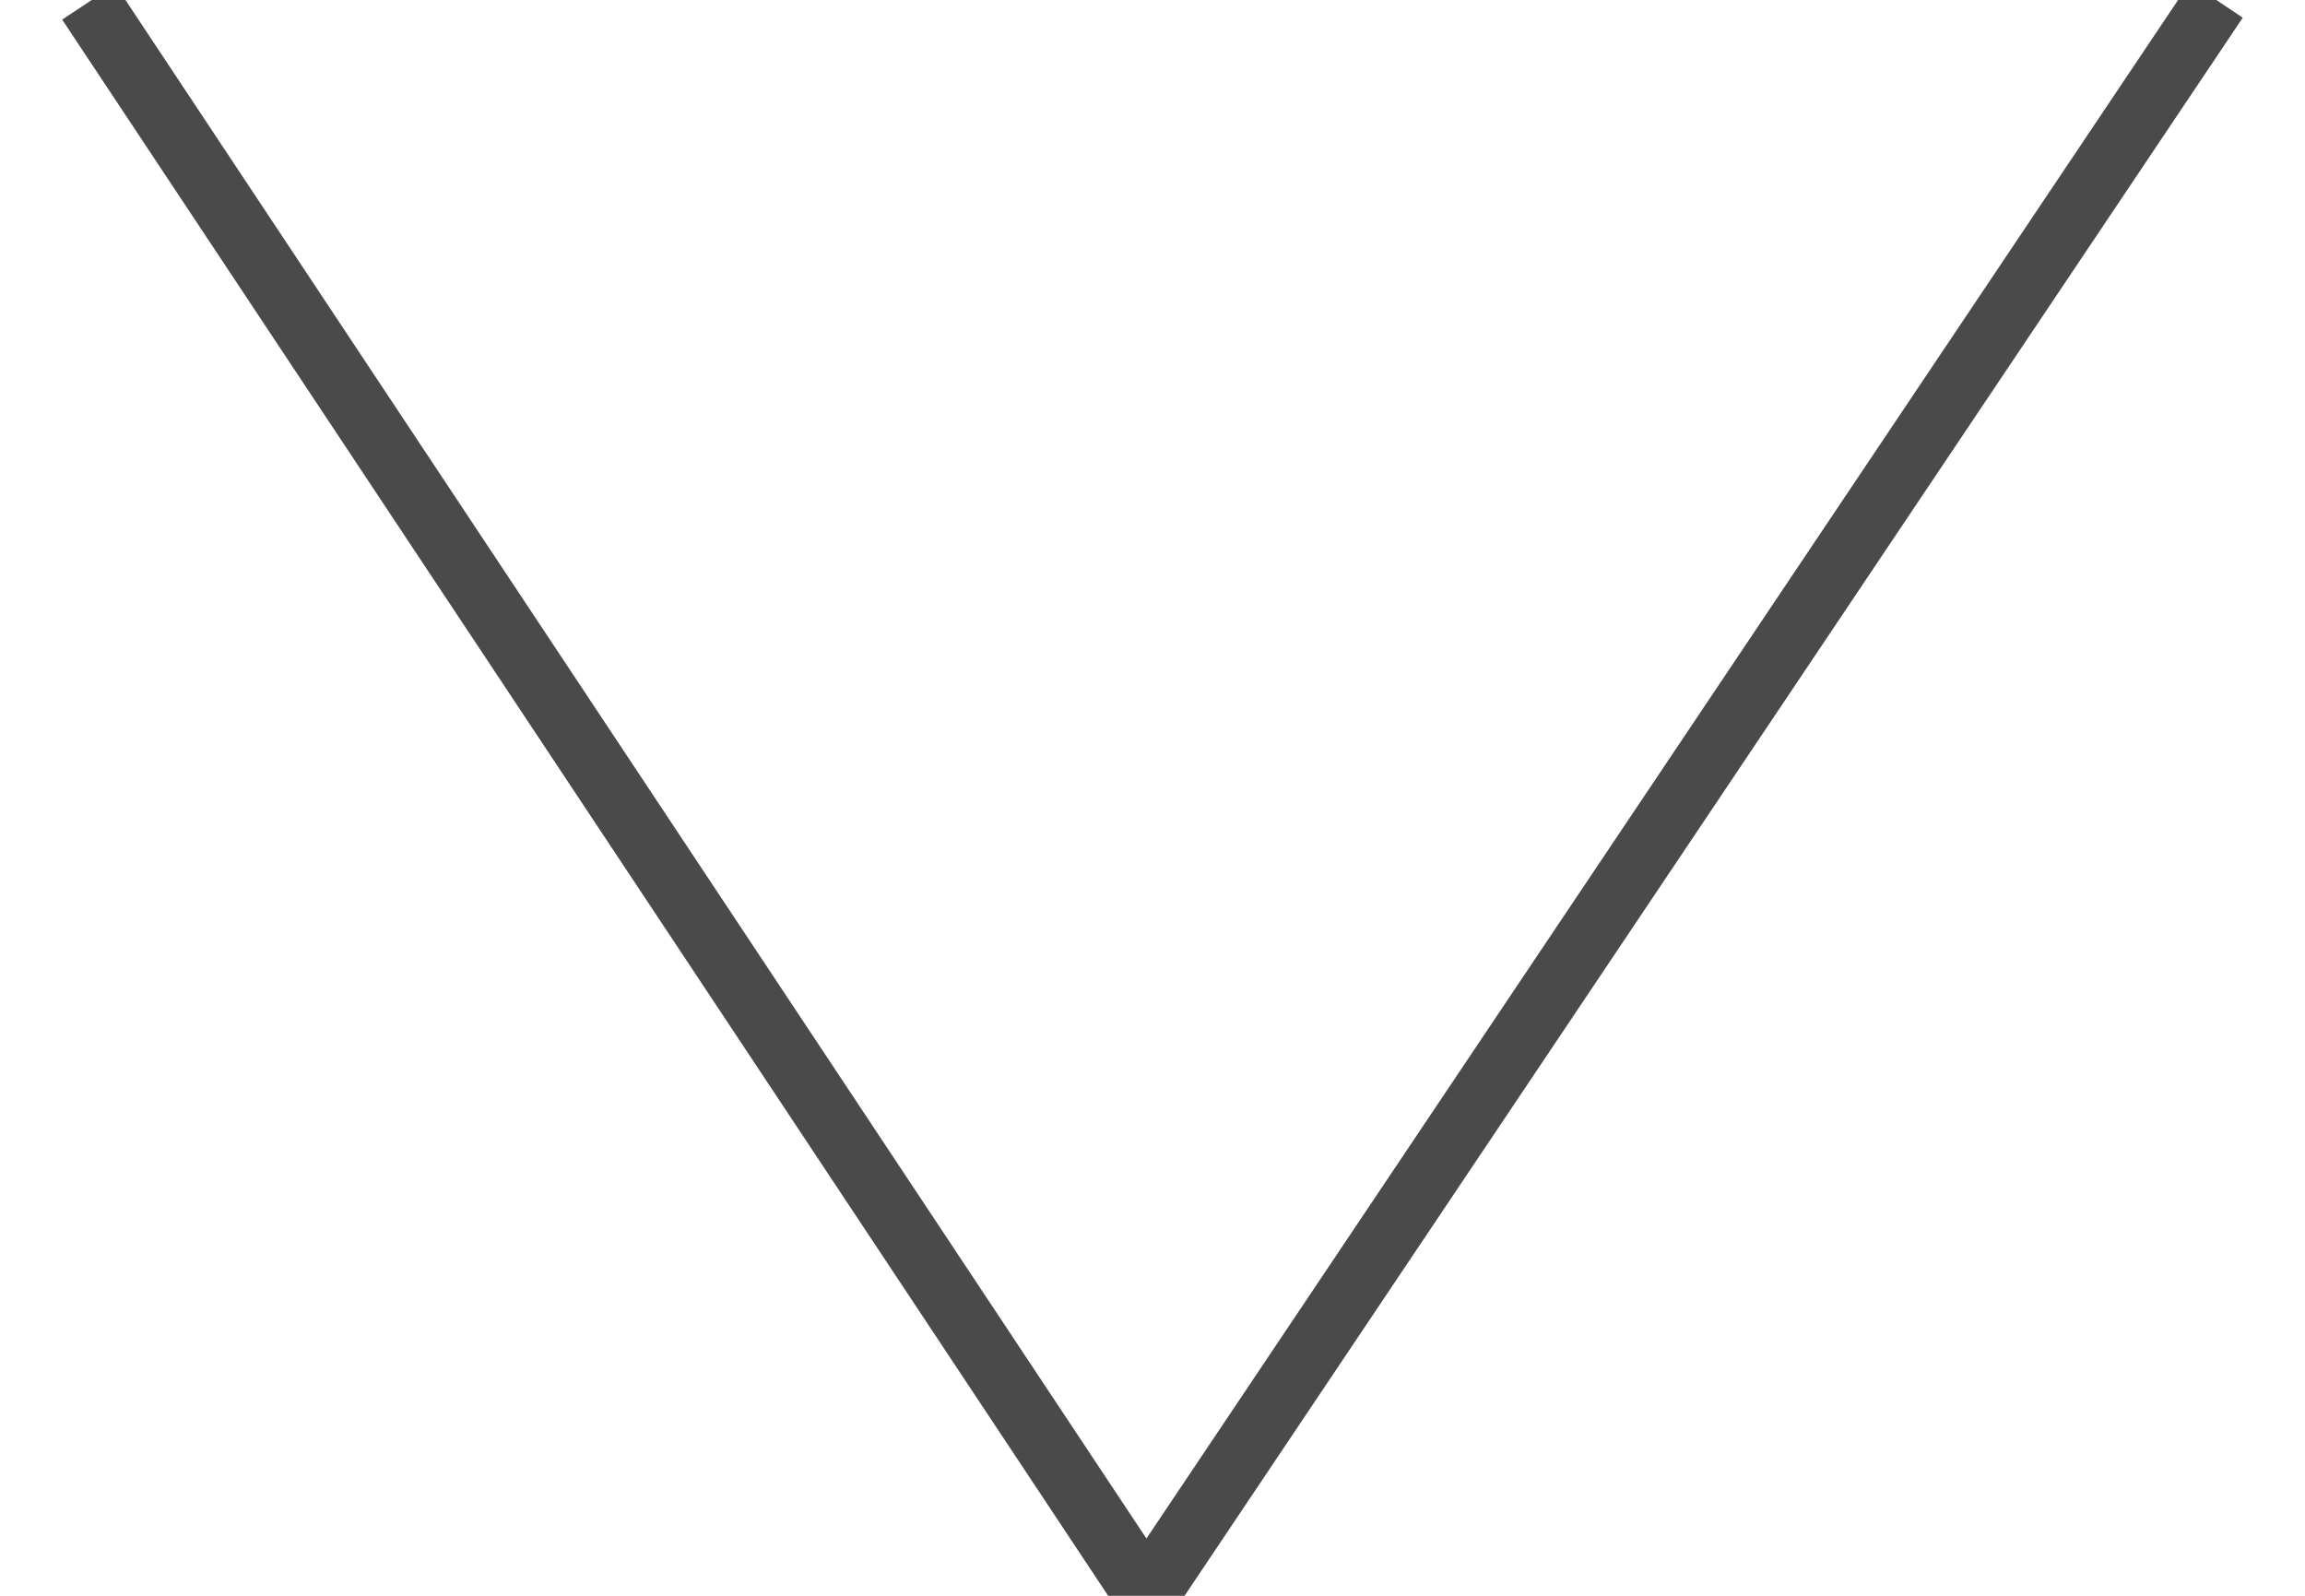 <?xml version="1.0" encoding="UTF-8" standalone="no"?>
<svg width="26px" height="18px" viewBox="0 0 26 18" version="1.1" xmlns="http://www.w3.org/2000/svg" xmlns:xlink="http://www.w3.org/1999/xlink">
    <!-- Generator: Sketch 3.8.3 (29802) - http://www.bohemiancoding.com/sketch -->
    <title>Path 1</title>
    <desc>Created with Sketch.</desc>
    <defs></defs>
    <g id="Web" stroke="none" stroke-width="1" fill="none" fill-rule="evenodd">
        <g id="Desktop-HD-home-scroll" transform="translate(-499, -50)" stroke-width="0.717" stroke="#4A4A4A">
            <g id="Group-11" transform="translate(42, 40)">
                <g id="Group" transform="translate(409, 0)">
                    <polyline id="Path-1" points="49 10.023 60.93 28 73 10"></polyline>
                </g>
            </g>
        </g>
    </g>
</svg>